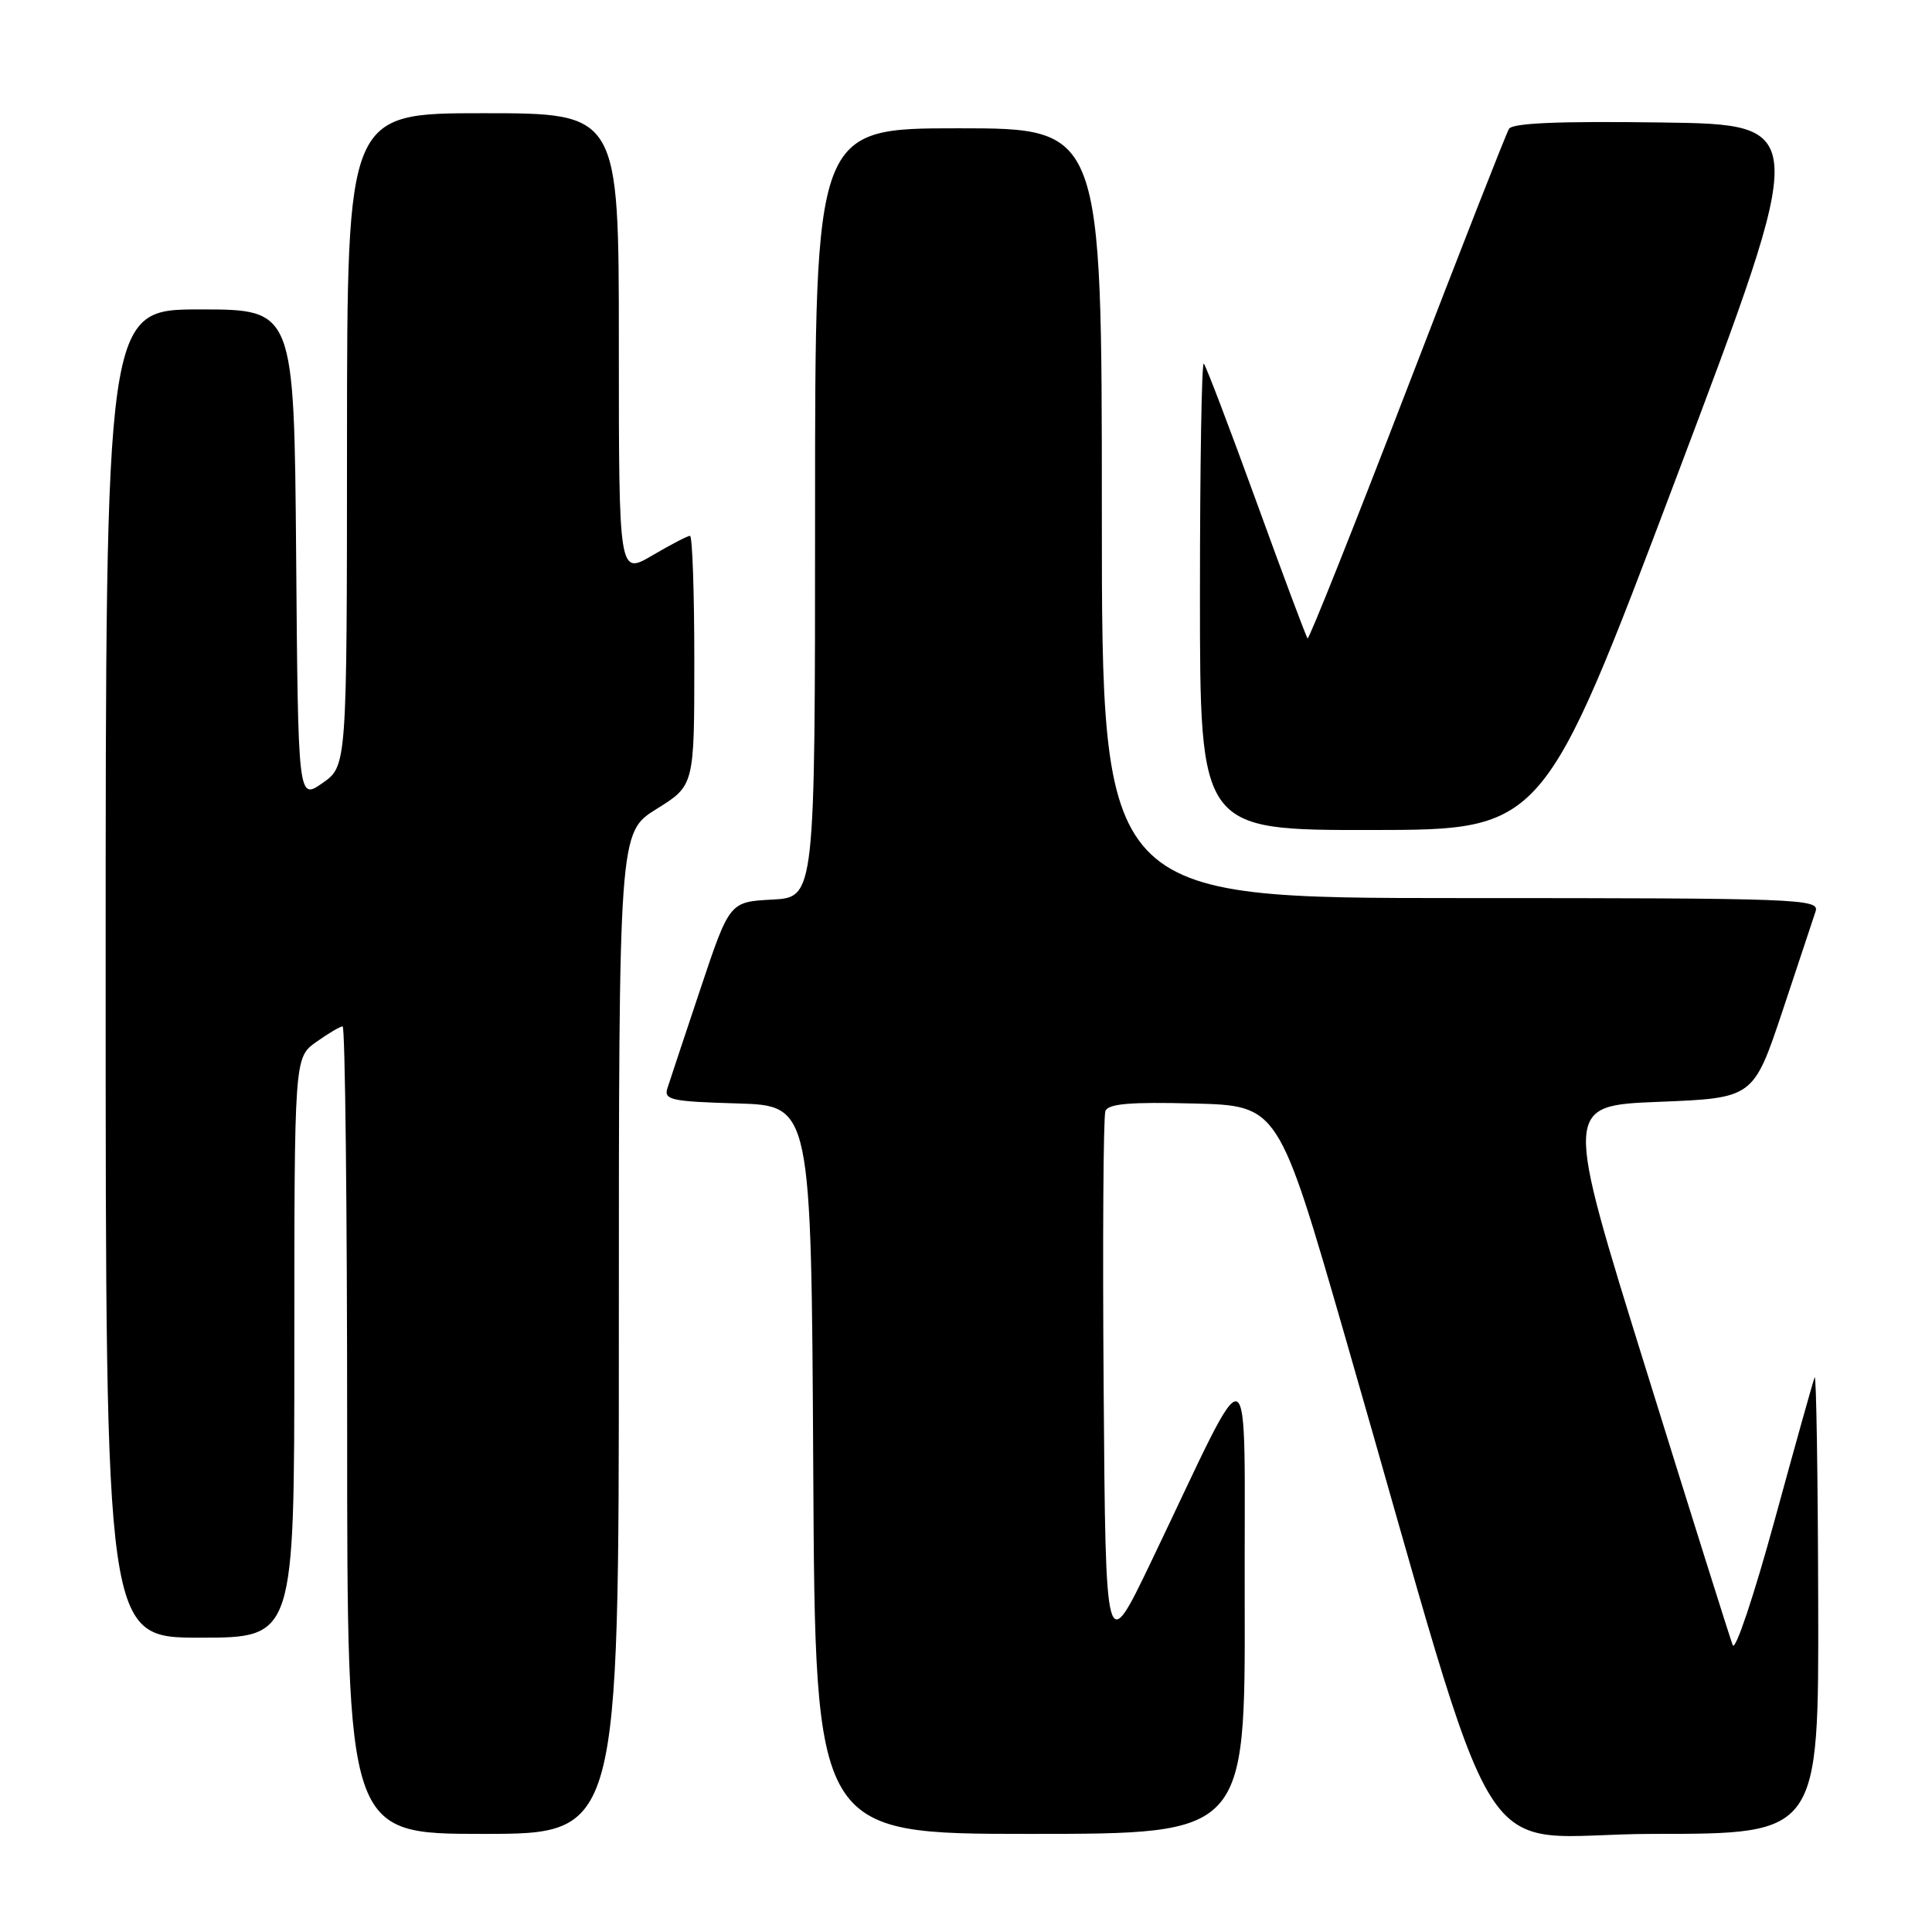 <?xml version="1.0" encoding="UTF-8" standalone="no"?>
<!DOCTYPE svg PUBLIC "-//W3C//DTD SVG 1.1//EN" "http://www.w3.org/Graphics/SVG/1.1/DTD/svg11.dtd" >
<svg xmlns="http://www.w3.org/2000/svg" xmlns:xlink="http://www.w3.org/1999/xlink" version="1.1" viewBox="0 0 256 256">
 <g >
 <path fill="currentColor"
d=" M 82.00 176.65 C 82.00 110.30 82.00 110.30 87.00 107.19 C 92.00 104.08 92.00 104.08 92.00 87.54 C 92.00 78.44 91.74 71.00 91.43 71.00 C 91.11 71.00 88.86 72.17 86.43 73.60 C 82.00 76.19 82.00 76.19 82.00 45.60 C 82.00 15.00 82.00 15.00 64.00 15.00 C 46.00 15.00 46.00 15.00 45.98 58.25 C 45.97 101.50 45.97 101.50 42.73 103.76 C 39.50 106.02 39.50 106.02 39.24 73.51 C 38.97 41.00 38.97 41.00 26.49 41.00 C 14.00 41.00 14.00 41.00 14.00 129.00 C 14.00 217.00 14.00 217.00 26.50 217.00 C 39.00 217.00 39.00 217.00 39.00 178.57 C 39.00 140.14 39.00 140.14 41.90 138.07 C 43.50 136.93 45.08 136.00 45.40 136.00 C 45.73 136.00 46.00 160.07 46.00 189.50 C 46.00 243.00 46.00 243.00 64.00 243.00 C 82.00 243.00 82.00 243.00 82.00 176.65 Z  M 164.93 212.25 C 164.84 177.42 166.38 178.07 152.50 207.00 C 146.50 219.50 146.50 219.50 146.24 184.01 C 146.09 164.48 146.20 147.93 146.47 147.22 C 146.84 146.25 149.74 146.00 158.18 146.22 C 169.39 146.50 169.39 146.50 178.20 177.00 C 199.69 251.46 194.44 243.00 219.14 243.00 C 241.00 243.00 241.00 243.00 240.92 212.25 C 240.88 195.34 240.66 181.95 240.45 182.50 C 240.23 183.05 237.84 191.60 235.13 201.50 C 232.42 211.40 229.94 218.82 229.60 218.00 C 229.27 217.18 224.10 200.75 218.12 181.50 C 207.23 146.50 207.23 146.50 219.78 146.00 C 232.33 145.50 232.33 145.50 236.18 134.00 C 238.29 127.67 240.27 121.71 240.58 120.75 C 241.10 119.10 238.41 119.00 193.57 119.00 C 146.00 119.00 146.00 119.00 146.00 68.00 C 146.00 17.00 146.00 17.00 127.00 17.00 C 108.00 17.00 108.00 17.00 108.00 67.95 C 108.00 118.90 108.00 118.90 102.33 119.20 C 96.67 119.50 96.67 119.50 92.82 131.00 C 90.71 137.32 88.73 143.27 88.43 144.21 C 87.95 145.74 88.96 145.96 97.69 146.21 C 107.50 146.50 107.50 146.50 107.76 194.75 C 108.02 243.00 108.02 243.00 136.51 243.00 C 165.00 243.00 165.00 243.00 164.93 212.25 Z  M 222.14 63.23 C 239.78 16.50 239.78 16.50 220.21 16.23 C 206.61 16.04 200.43 16.30 199.95 17.07 C 199.57 17.69 193.49 33.21 186.43 51.56 C 179.37 69.91 173.44 84.77 173.26 84.59 C 173.08 84.41 170.03 76.26 166.48 66.48 C 162.93 56.70 159.79 48.46 159.51 48.18 C 159.23 47.90 159.00 61.69 159.00 78.83 C 159.00 110.00 159.00 110.00 181.75 109.98 C 204.50 109.96 204.50 109.96 222.14 63.23 Z "/>
</g>
</svg>
